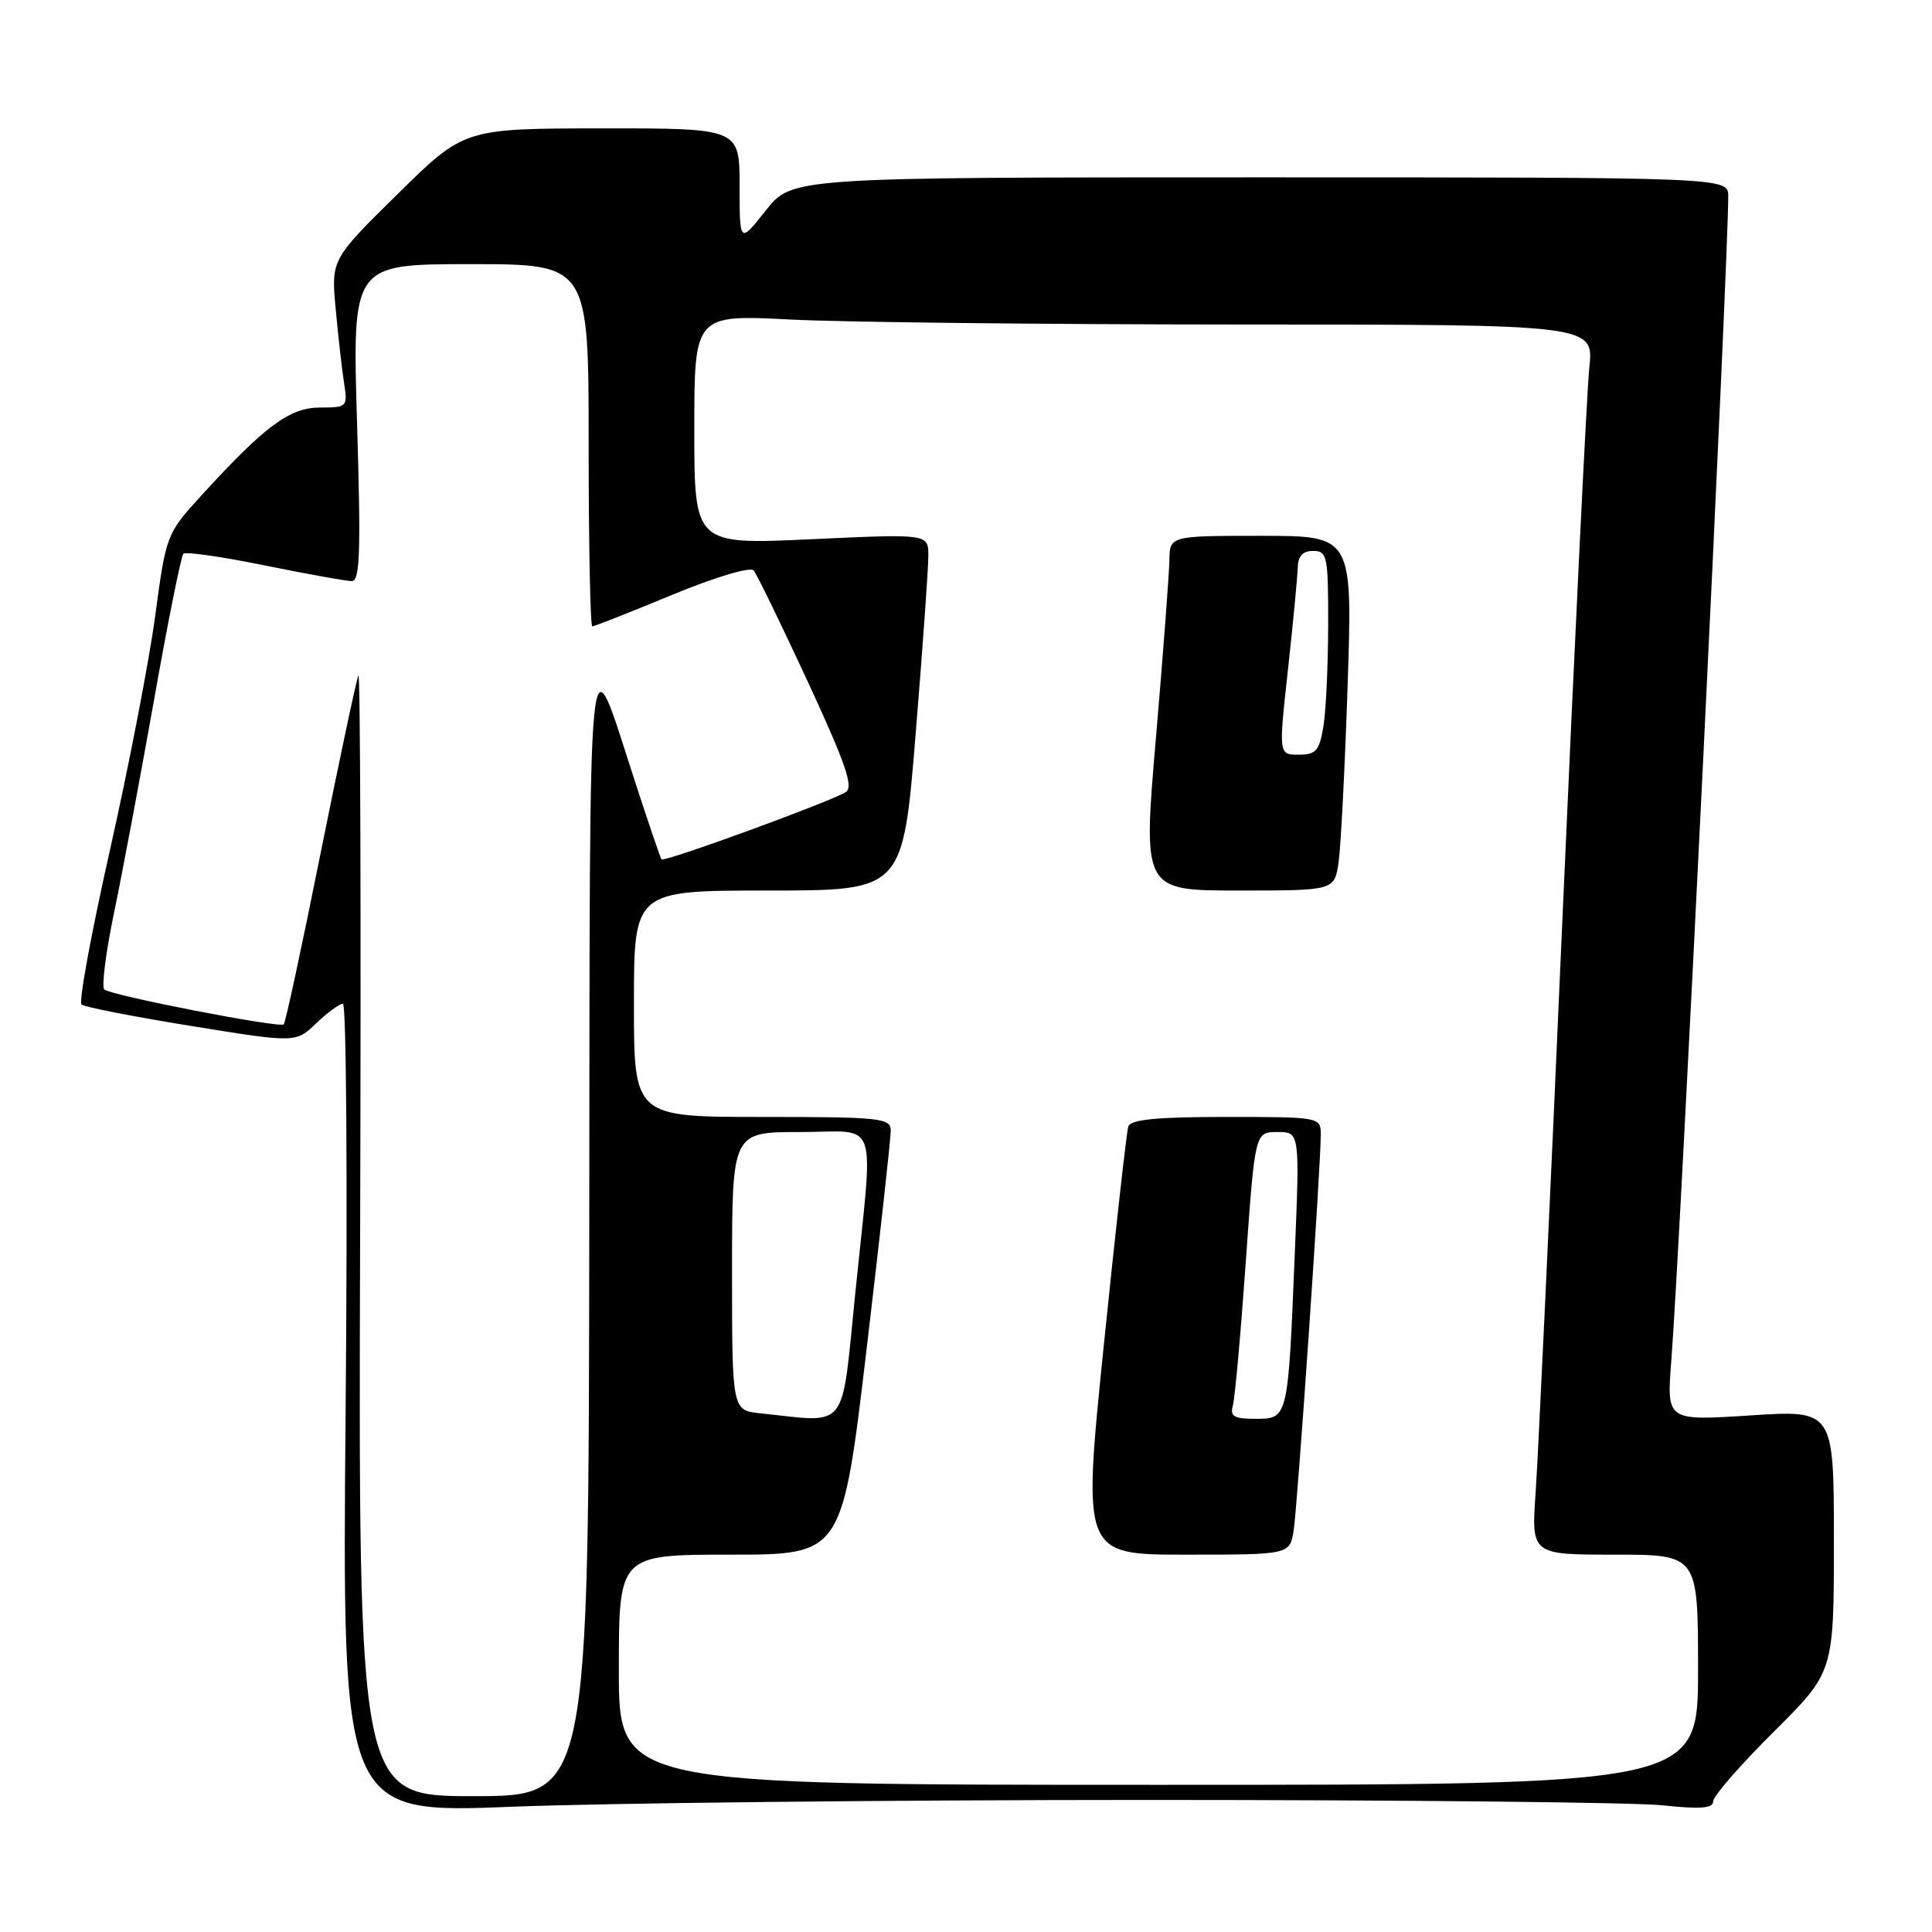 <?xml version="1.0" encoding="UTF-8" standalone="no"?>
<!DOCTYPE svg PUBLIC "-//W3C//DTD SVG 1.1//EN" "http://www.w3.org/Graphics/SVG/1.1/DTD/svg11.dtd" >
<svg xmlns="http://www.w3.org/2000/svg" xmlns:xlink="http://www.w3.org/1999/xlink" version="1.1" viewBox="0 0 256 256">
 <g >
 <path fill="currentColor"
d=" M 152.00 238.50 C 185.82 238.50 216.54 238.82 220.25 239.21 C 225.33 239.75 227.00 239.62 227.00 238.69 C 227.00 238.01 230.60 233.87 235.00 229.50 C 243.00 221.55 243.00 221.55 243.00 204.19 C 243.00 186.83 243.00 186.83 231.92 187.55 C 220.84 188.27 220.84 188.27 221.45 180.38 C 222.64 165.19 228.99 35.16 229.00 26.00 C 229.00 23.50 229.00 23.50 166.97 23.50 C 104.95 23.50 104.95 23.50 101.47 27.89 C 98.00 32.28 98.00 32.28 98.00 24.64 C 98.00 17.00 98.00 17.00 79.75 17.01 C 61.50 17.03 61.50 17.03 52.69 25.71 C 43.88 34.39 43.88 34.39 44.48 40.94 C 44.81 44.55 45.31 48.96 45.59 50.75 C 46.08 53.92 46.00 54.00 42.43 54.00 C 38.39 54.00 35.16 56.39 26.78 65.55 C 22.04 70.74 22.02 70.80 20.56 81.63 C 19.76 87.61 17.07 101.50 14.60 112.50 C 12.12 123.50 10.41 132.77 10.80 133.10 C 11.18 133.44 17.73 134.72 25.35 135.95 C 39.19 138.19 39.19 138.19 41.90 135.59 C 43.39 134.17 44.98 133.00 45.44 133.00 C 45.90 133.00 46.06 157.14 45.80 186.65 C 45.32 240.31 45.32 240.31 67.91 239.40 C 80.34 238.91 118.17 238.50 152.00 238.50 Z  M 47.72 163.25 C 47.85 122.14 47.75 88.95 47.49 89.50 C 47.23 90.05 44.99 100.59 42.51 112.91 C 40.04 125.24 37.83 135.51 37.60 135.73 C 37.07 136.26 14.72 131.91 13.82 131.11 C 13.44 130.77 14.02 126.22 15.10 121.00 C 16.19 115.78 18.58 103.04 20.42 92.70 C 22.25 82.37 24.00 73.67 24.30 73.37 C 24.59 73.07 29.44 73.77 35.06 74.92 C 40.68 76.06 45.88 77.00 46.61 77.00 C 47.70 77.00 47.83 73.14 47.31 56.00 C 46.68 35.00 46.68 35.00 62.34 35.00 C 78.00 35.00 78.00 35.00 78.00 59.00 C 78.00 72.20 78.22 83.00 78.48 83.00 C 78.75 83.00 83.49 81.13 89.02 78.84 C 94.78 76.46 99.42 75.07 99.86 75.59 C 100.29 76.09 103.51 82.72 107.03 90.31 C 112.09 101.26 113.14 104.30 112.05 104.97 C 109.94 106.27 87.95 114.30 87.65 113.87 C 87.50 113.67 85.91 109.00 84.12 103.50 C 77.75 83.91 78.17 79.83 78.08 162.75 C 78.00 238.00 78.00 238.00 62.74 238.00 C 47.49 238.00 47.49 238.00 47.72 163.25 Z  M 82.00 221.25 C 82.00 206.00 82.00 206.00 96.80 206.00 C 111.60 206.00 111.60 206.00 114.83 178.75 C 116.61 163.76 118.05 150.71 118.03 149.75 C 118.00 148.15 116.51 148.00 101.00 148.00 C 84.00 148.00 84.00 148.00 84.00 133.00 C 84.00 118.00 84.00 118.00 101.82 118.00 C 119.64 118.00 119.64 118.00 121.33 97.25 C 122.26 85.84 123.02 75.20 123.01 73.62 C 123.00 70.73 123.00 70.73 107.50 71.45 C 92.00 72.17 92.00 72.17 92.00 56.93 C 92.00 41.69 92.00 41.69 104.75 42.34 C 111.76 42.70 138.58 42.99 164.35 43.00 C 211.20 43.00 211.20 43.00 210.59 48.75 C 210.26 51.91 208.65 84.88 207.02 122.00 C 205.40 159.12 203.80 193.21 203.48 197.75 C 202.90 206.00 202.90 206.00 213.95 206.00 C 225.00 206.00 225.00 206.00 225.00 221.25 C 225.00 236.50 225.00 236.50 153.50 236.50 C 82.00 236.50 82.00 236.50 82.00 221.25 Z  M 171.42 202.75 C 171.94 199.39 175.04 154.24 175.01 150.25 C 175.00 148.04 174.79 148.00 162.47 148.00 C 153.34 148.00 149.82 148.34 149.51 149.25 C 149.28 149.94 147.82 162.99 146.26 178.25 C 143.43 206.00 143.43 206.00 157.17 206.00 C 170.91 206.00 170.91 206.00 171.42 202.75 Z  M 177.37 114.25 C 177.67 112.19 178.21 101.61 178.57 90.75 C 179.22 71.00 179.22 71.00 167.11 71.00 C 155.00 71.00 155.00 71.00 154.95 74.25 C 154.92 76.04 154.12 86.61 153.17 97.75 C 151.43 118.00 151.43 118.00 164.13 118.00 C 176.82 118.00 176.82 118.00 177.37 114.25 Z  M 100.75 187.27 C 97.00 186.88 97.00 186.88 97.00 168.44 C 97.00 150.00 97.00 150.00 106.00 150.00 C 116.64 150.00 115.76 147.45 113.34 171.25 C 111.44 189.93 112.56 188.51 100.75 187.27 Z  M 163.36 186.25 C 163.63 185.29 164.40 176.74 165.07 167.25 C 166.29 150.00 166.29 150.00 169.26 150.00 C 172.23 150.00 172.23 150.00 171.56 166.25 C 170.67 188.05 170.68 188.00 166.35 188.00 C 163.51 188.00 162.96 187.68 163.36 186.25 Z  M 170.66 88.75 C 171.34 82.56 171.92 76.49 171.95 75.25 C 171.99 73.68 172.61 73.00 174.00 73.00 C 175.86 73.00 176.00 73.66 175.99 82.75 C 175.98 88.11 175.70 94.19 175.36 96.25 C 174.82 99.49 174.38 100.00 172.08 100.00 C 169.42 100.00 169.42 100.00 170.66 88.75 Z "/>
</g>
</svg>